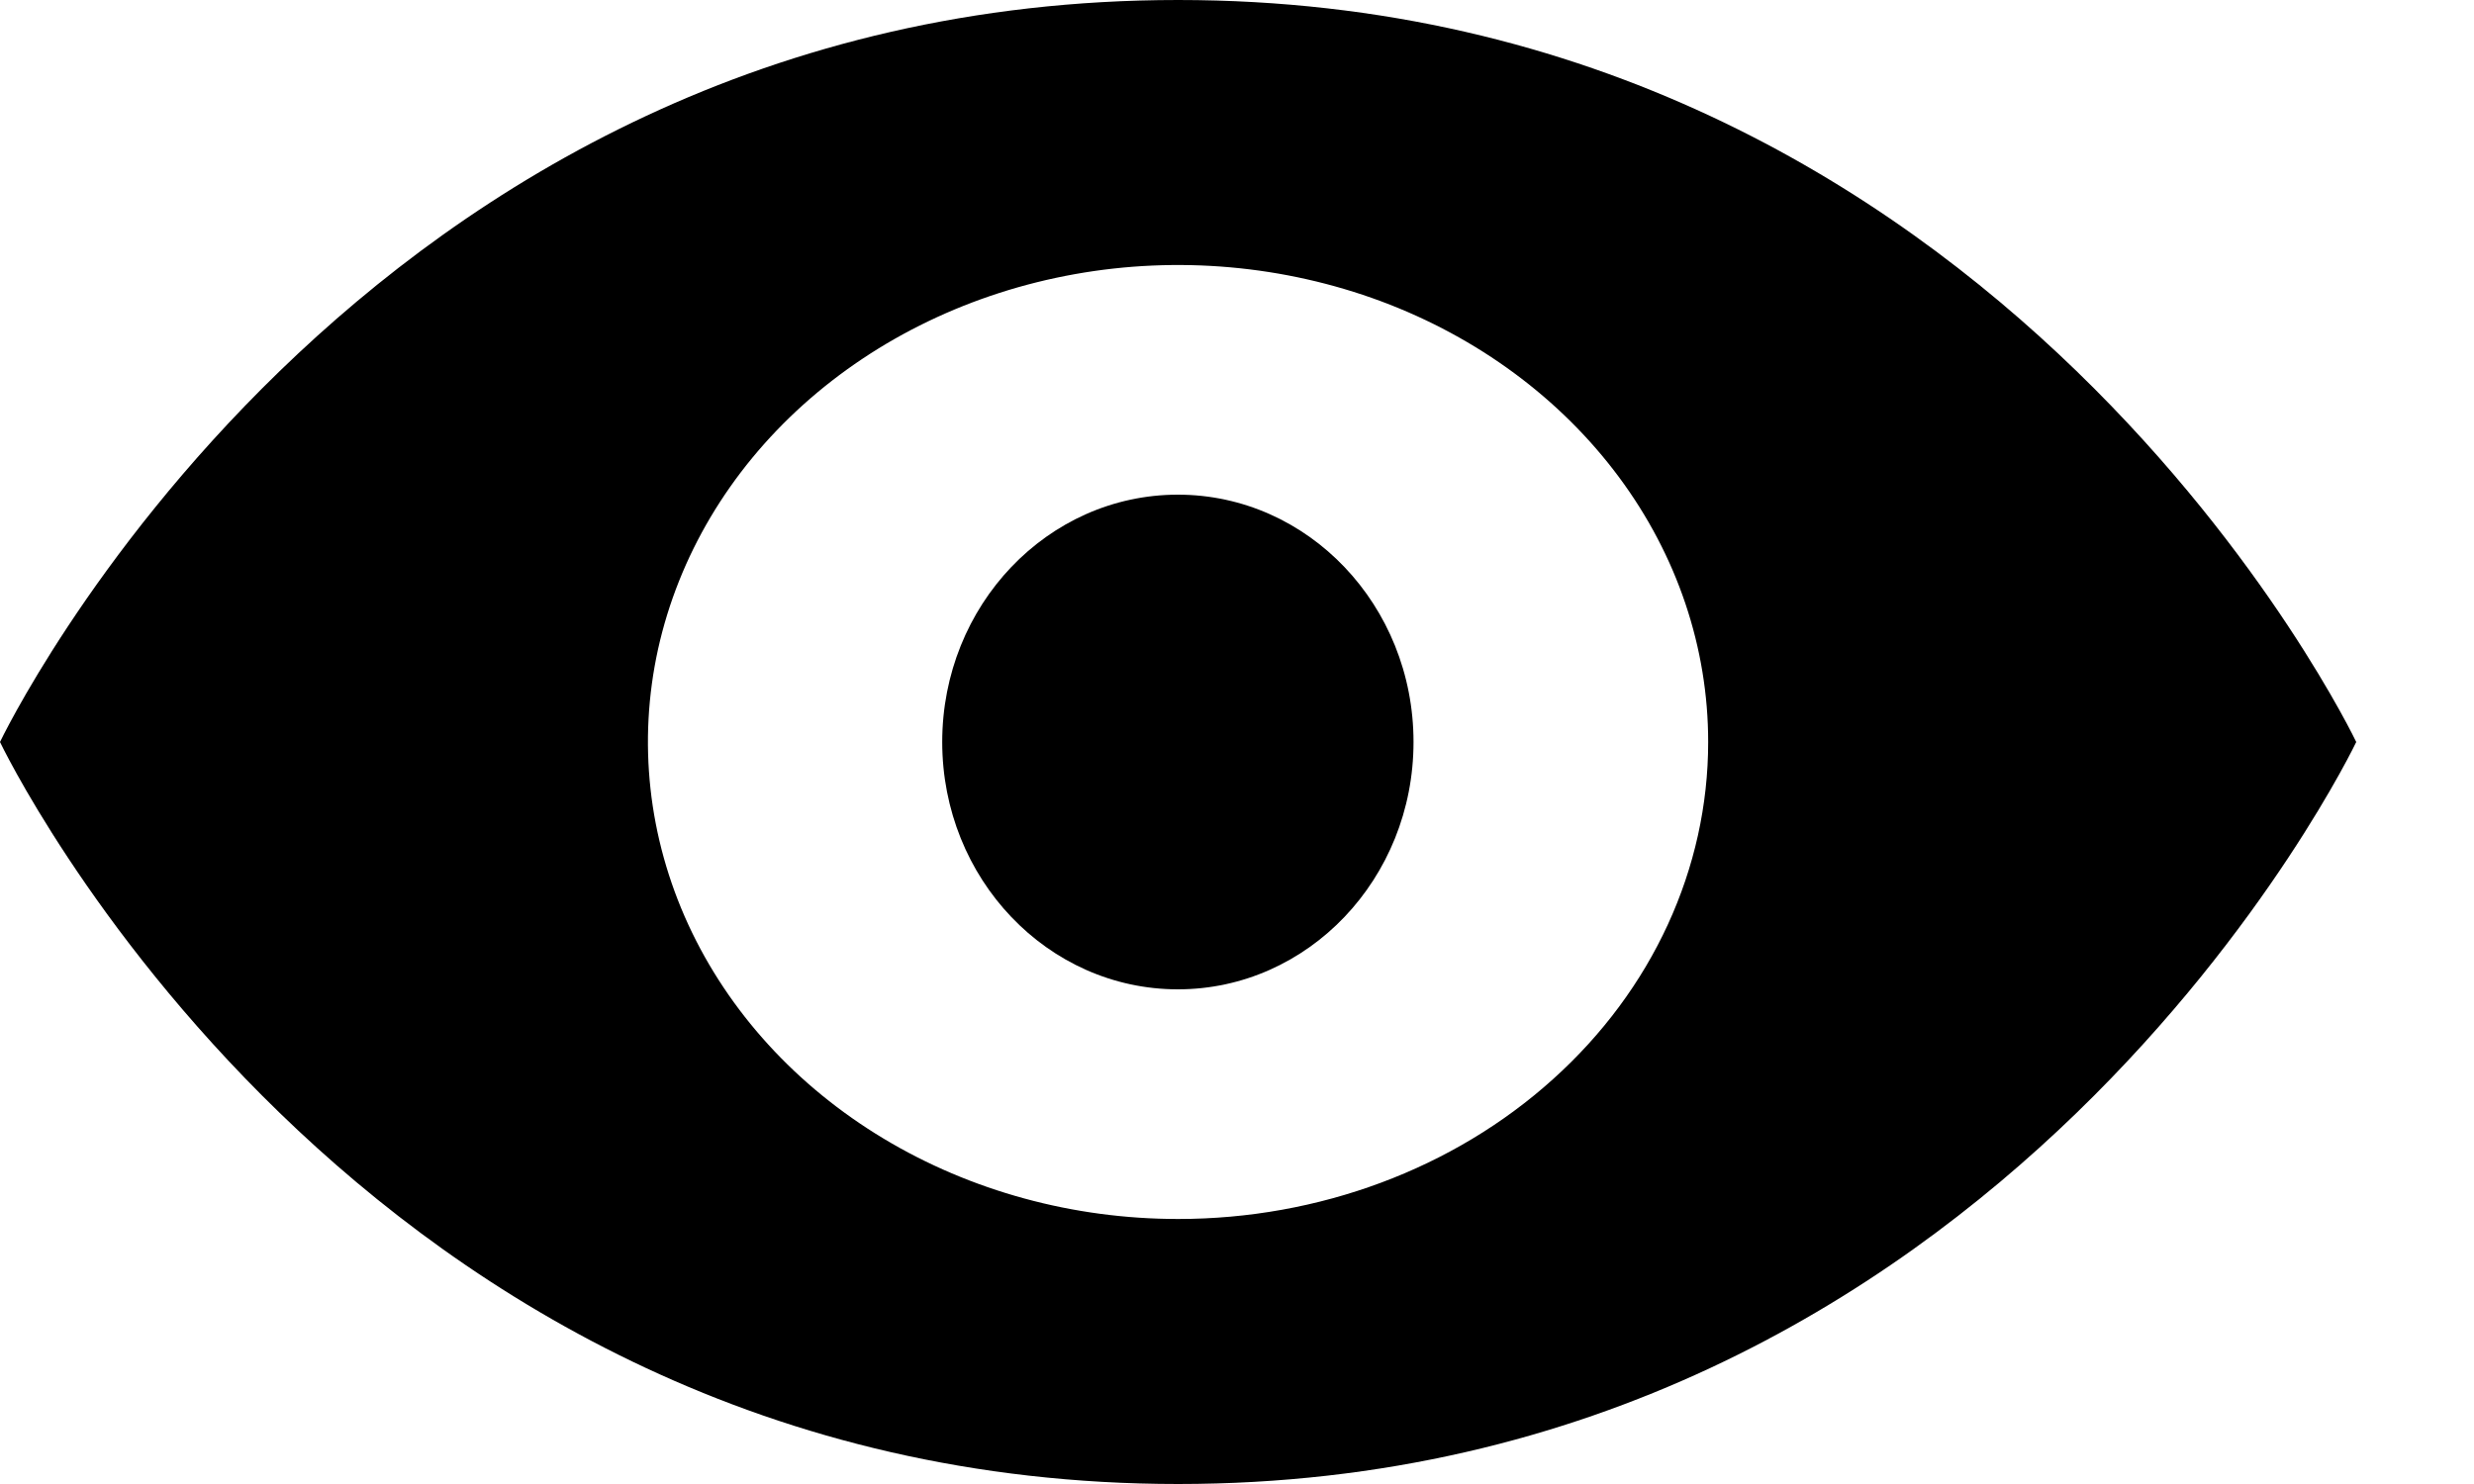 <svg width="20" height="12" viewBox="0 0 20 12" fill="none" xmlns="http://www.w3.org/2000/svg">
<path d="M9.524 9.857C8.676 9.857 7.848 9.631 7.143 9.207C6.438 8.783 5.889 8.181 5.564 7.476C5.24 6.771 5.155 5.996 5.32 5.248C5.486 4.499 5.894 3.812 6.493 3.273C7.093 2.733 7.856 2.366 8.688 2.217C9.519 2.068 10.381 2.145 11.164 2.436C11.947 2.728 12.616 3.223 13.087 3.857C13.558 4.491 13.809 5.237 13.809 6C13.809 7.023 13.358 8.004 12.554 8.727C11.751 9.451 10.661 9.857 9.524 9.857ZM9.524 0C2.857 0 0 6 0 6C0 6 2.857 12 9.524 12C16.191 12 19.048 6 19.048 6C19.048 6 16.191 0 9.524 0Z" fill="currentColor"/>
<path d="M9.522 8C10.574 8 11.427 7.105 11.427 6C11.427 4.895 10.574 4 9.522 4C8.47 4 7.617 4.895 7.617 6C7.617 7.105 8.47 8 9.522 8Z" fill="currentColor"/>
</svg>
